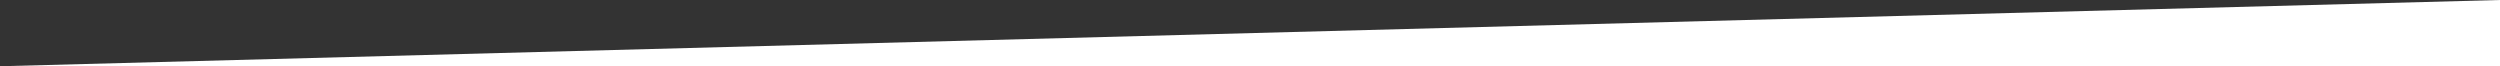 <?xml version="1.0" encoding="utf-8"?>
<!-- Generator: Adobe Illustrator 18.1.1, SVG Export Plug-In . SVG Version: 6.00 Build 0)  -->
<svg version="1.1" id="Layer_1" xmlns="http://www.w3.org/2000/svg" xmlns:xlink="http://www.w3.org/1999/xlink" x="0px" y="0px"
	 viewBox="0 194.7 400 10.6" enable-background="new 0 194.7 400 10.6" xml:space="preserve">
<rect x="0" y="194.7" width="400" height="10.6" fill="#333333" stroke="none"/>
<polygon fill="#FFFFFF" points="400,205.3 0,205.3 400,194.7 400,204.3 "/>
</svg>
